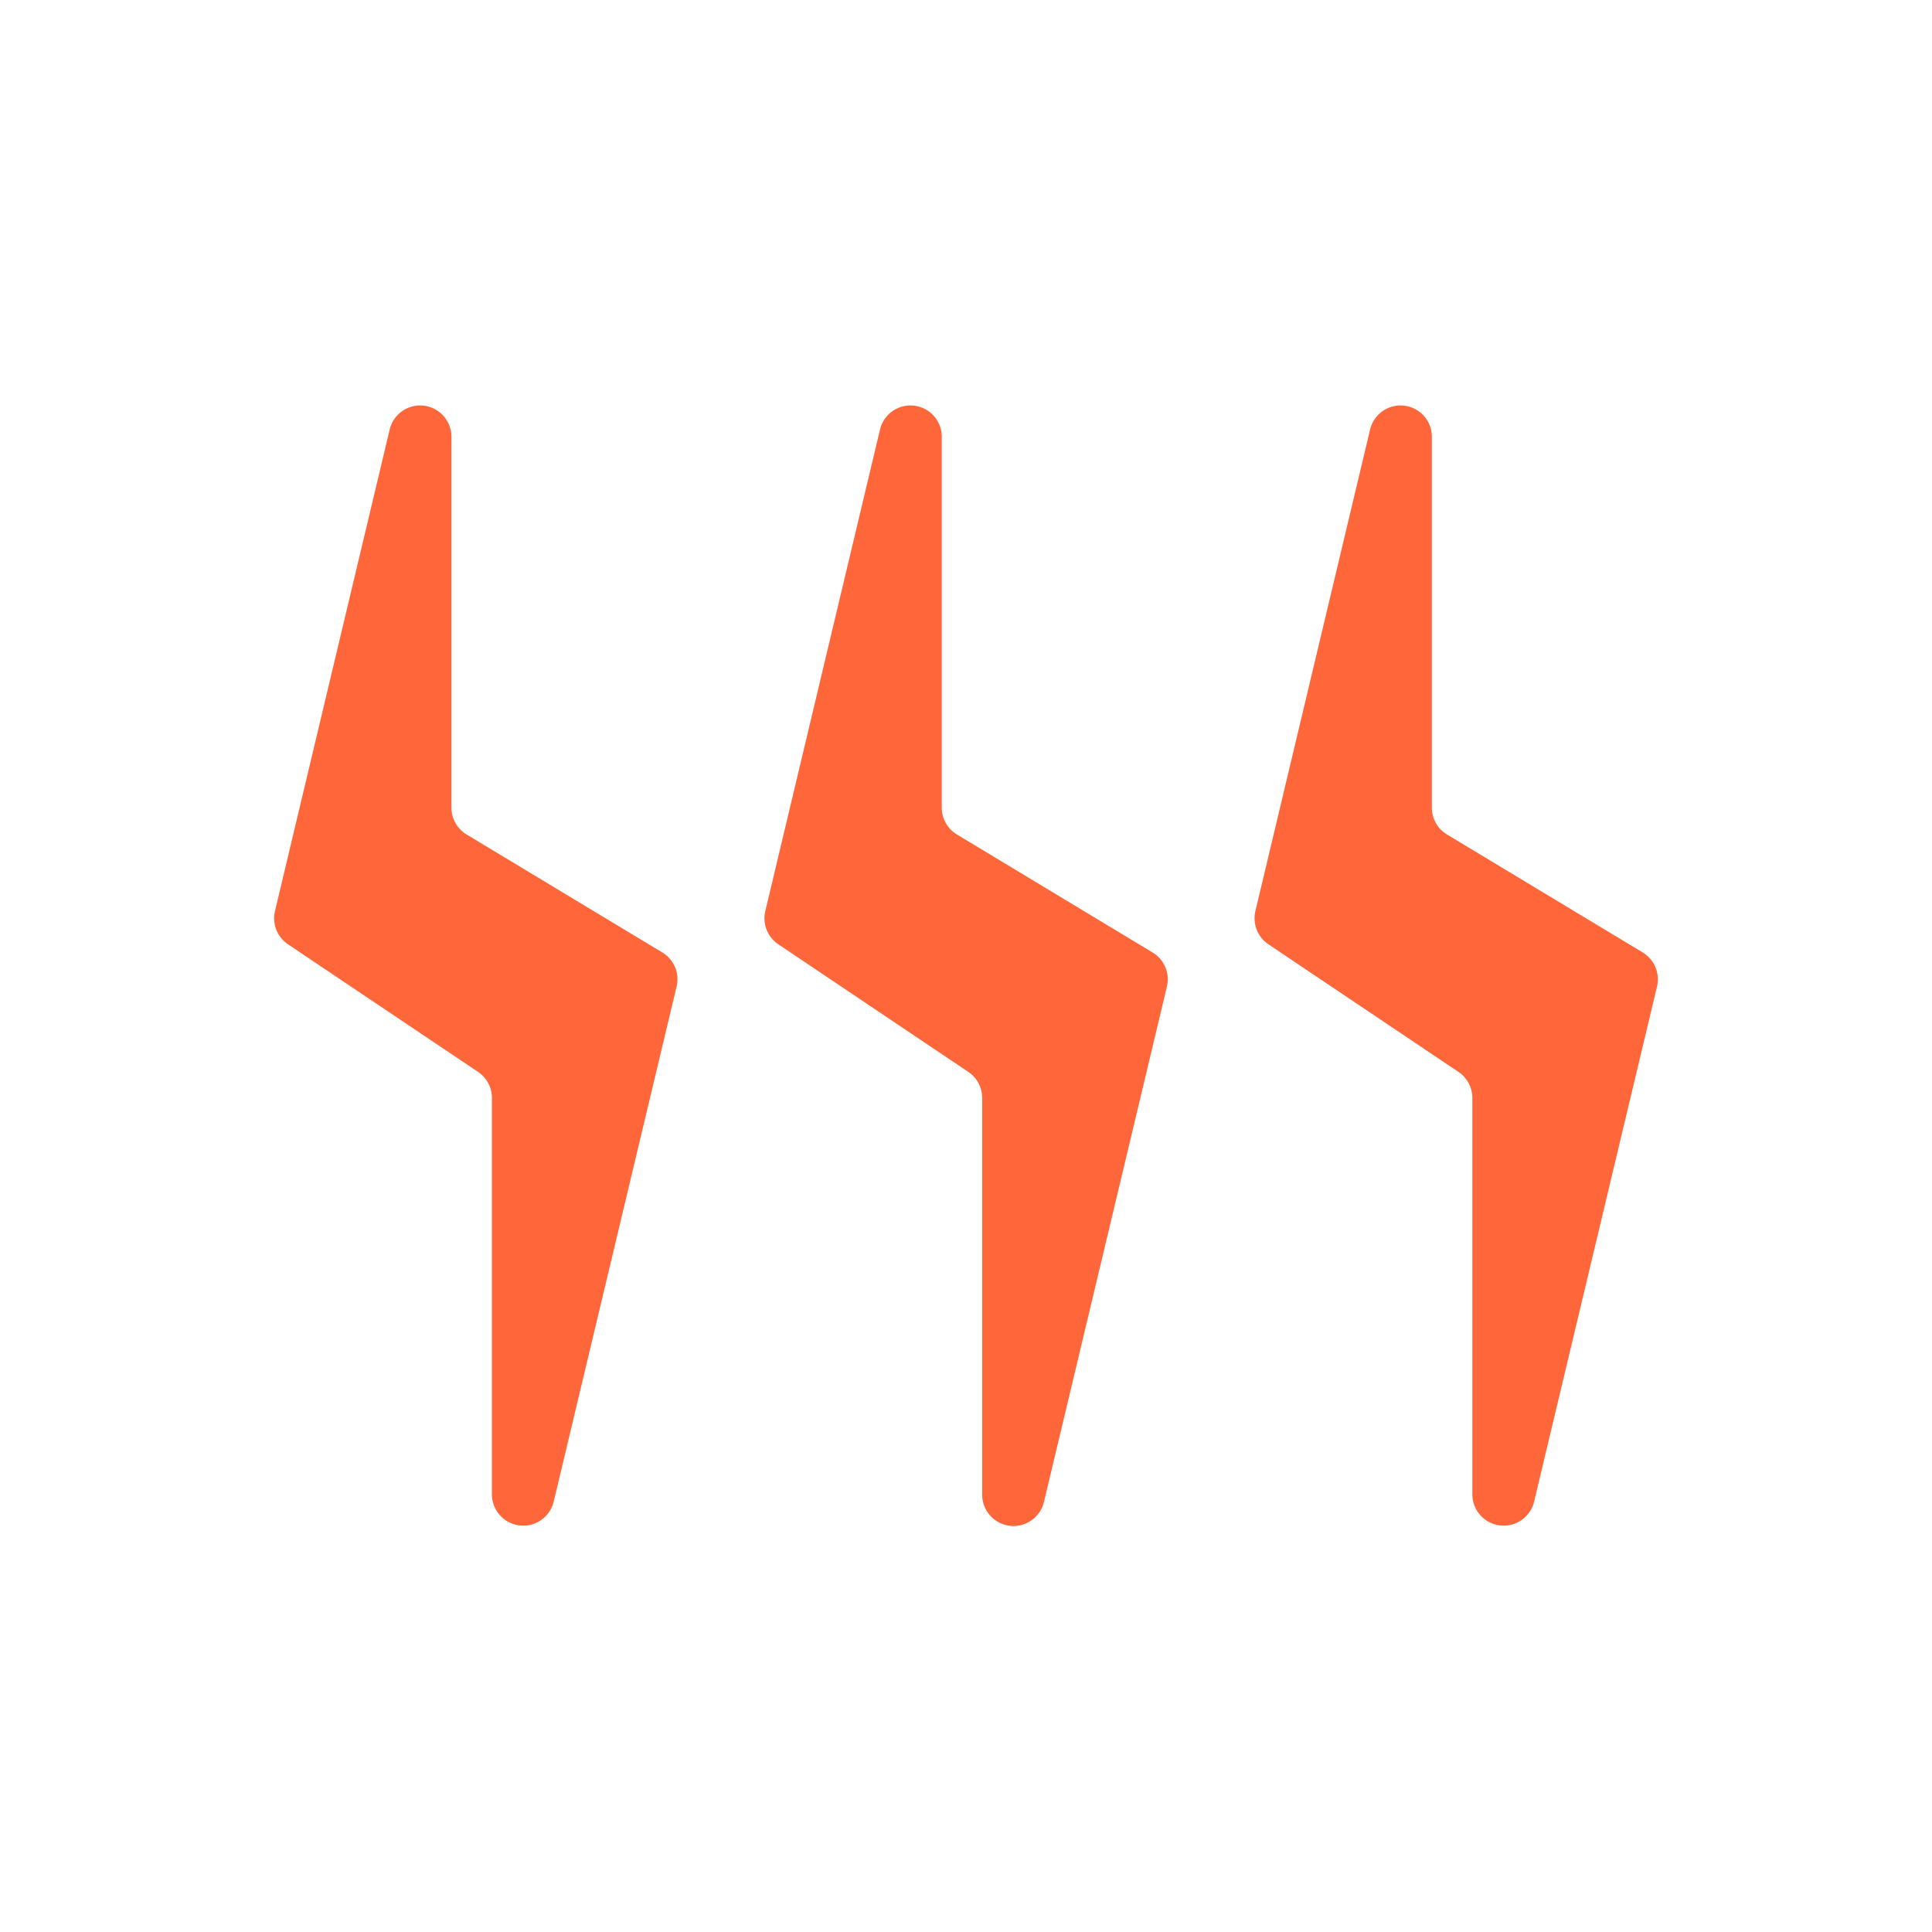<svg xmlns="http://www.w3.org/2000/svg" width="24" height="24" viewBox="0 0 24 24">
  <g id="Group_168" data-name="Group 168" transform="translate(-226 -41)">
    <rect id="Rectangle_75" data-name="Rectangle 75" width="24" height="24" transform="translate(226 41)" fill="none"/>
    <g id="Group_89" data-name="Group 89" transform="translate(-62.323 119.181)">
      <path id="Path_24" data-name="Path 24" d="M306.835-72.838l-1.423,5.974a.39.39,0,0,0,.161.413l2.362,1.586a.39.39,0,0,1,.172.322v4.927a.389.389,0,0,0,.767.09l1.527-6.4a.39.39,0,0,0-.177-.423l-2.432-1.466a.389.389,0,0,1-.188-.333l0-4.6A.389.389,0,0,0,306.835-72.838Z" transform="translate(-1.494 0)" fill="#ff673a"/>
      <path id="Path_25" data-name="Path 25" d="M300-72.838l-1.423,5.974a.389.389,0,0,0,.161.413l2.361,1.586a.388.388,0,0,1,.172.322v4.927a.389.389,0,0,0,.768.09l1.527-6.4a.389.389,0,0,0-.178-.423l-2.431-1.466a.389.389,0,0,1-.188-.333l0-4.6A.389.389,0,0,0,300-72.838Z" transform="translate(-0.747 0)" fill="#ff673a"/>
      <path id="Path_26" data-name="Path 26" d="M293.162-72.838l-1.423,5.974a.39.39,0,0,0,.161.413l2.362,1.586a.388.388,0,0,1,.172.322v4.927a.389.389,0,0,0,.767.09l1.527-6.4a.388.388,0,0,0-.177-.423l-2.432-1.466a.389.389,0,0,1-.188-.333v-4.6A.389.389,0,0,0,293.162-72.838Z" transform="translate(0 0)" fill="#ff673a"/>
    </g>
  </g>
</svg>
